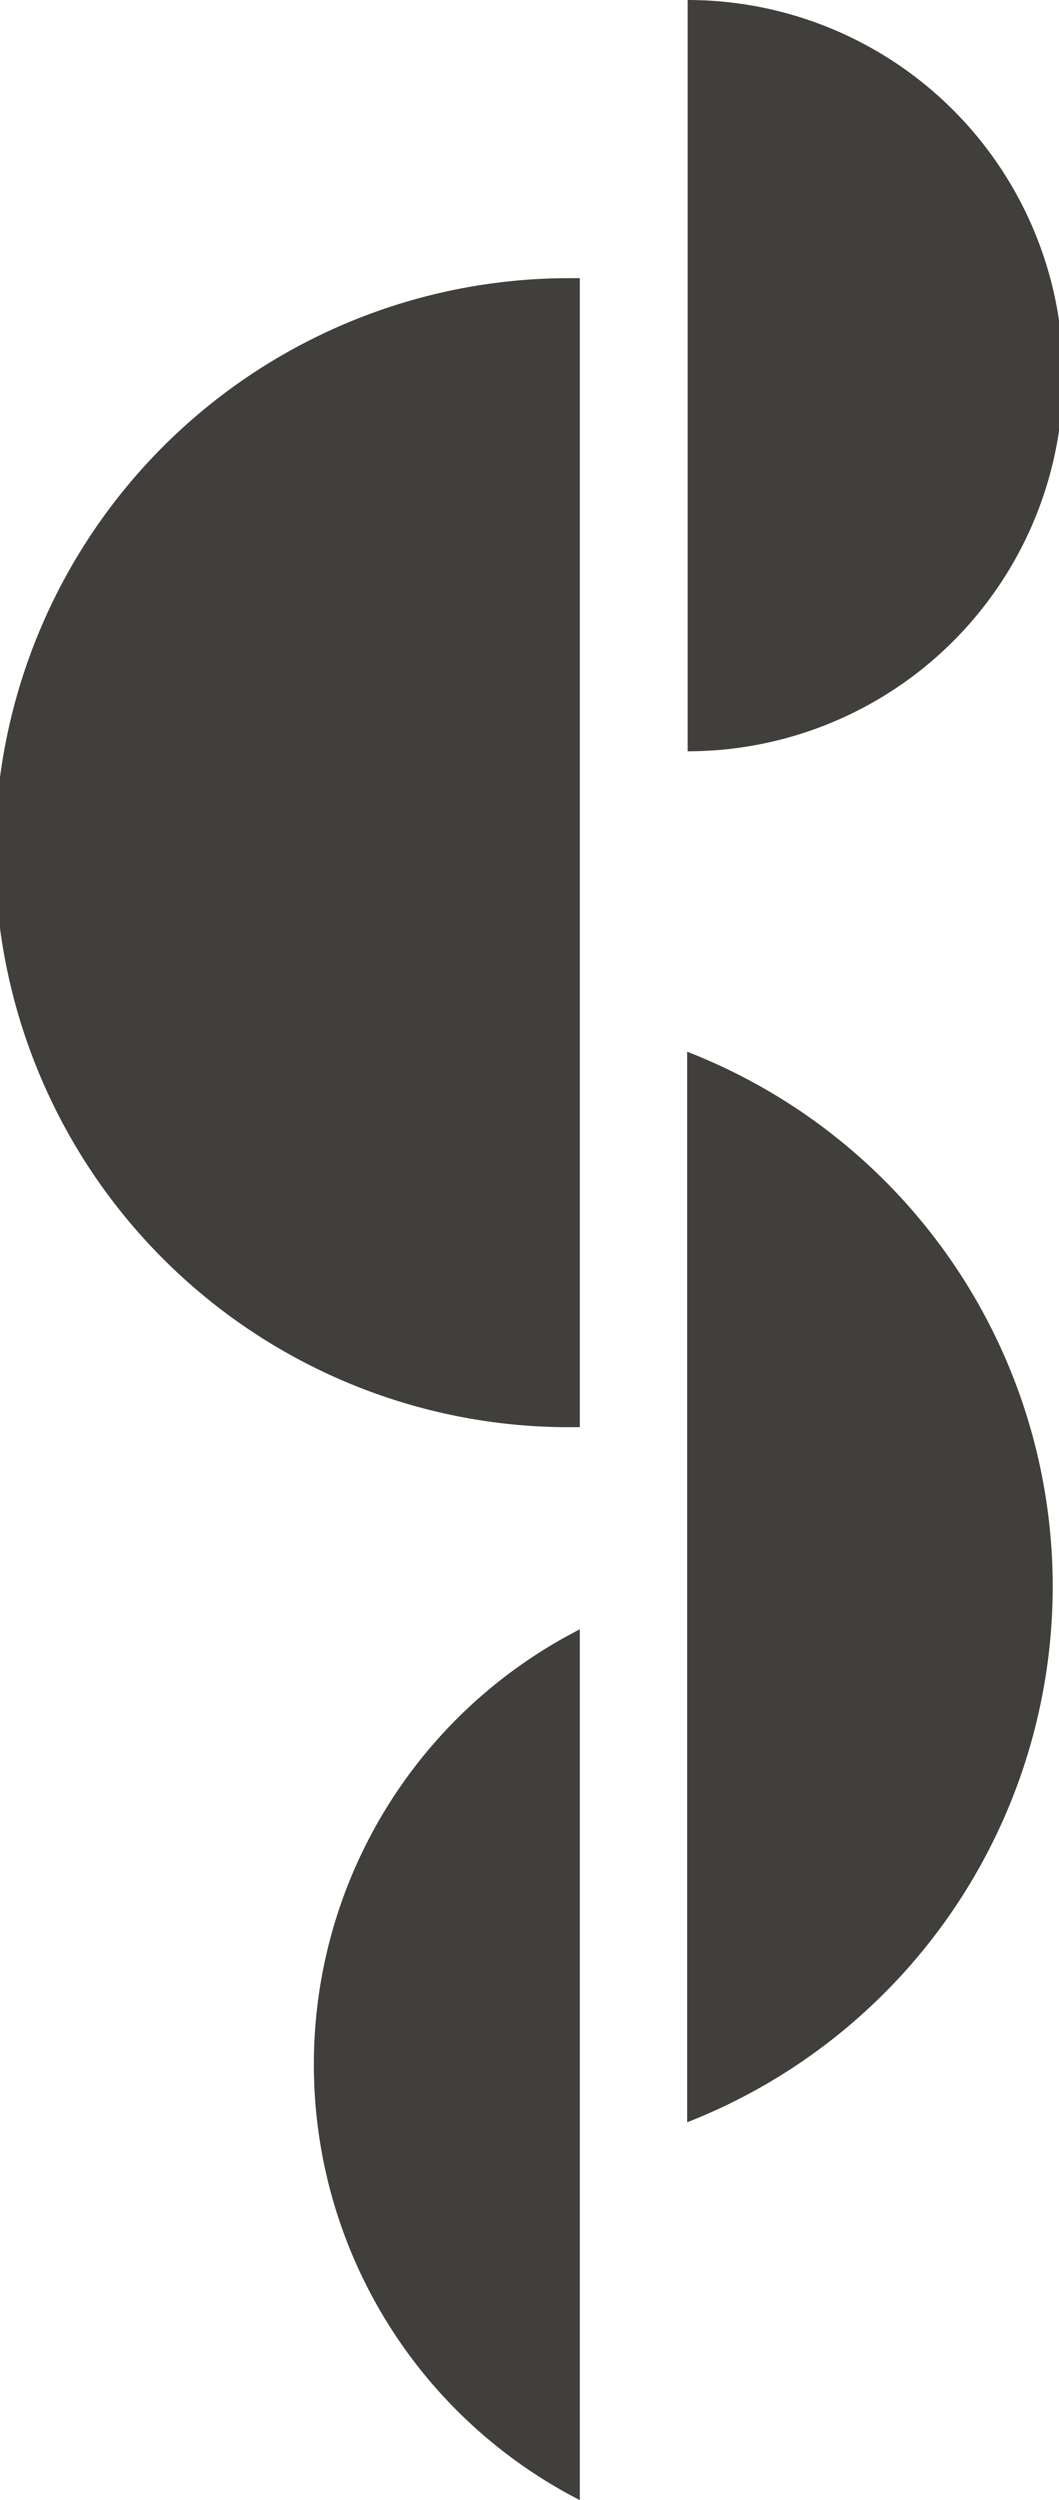<svg id="Layer_1" data-name="Layer 1" xmlns="http://www.w3.org/2000/svg" viewBox="0 0 219.01 516.8"><defs><style>.cls-1{fill:#413f3b;}</style></defs><path class="cls-1" d="M118.8,295a118.76,118.76,0,1,1-2.2-237.5h2.2Z" transform="translate(1.11)"/><path class="cls-1" d="M216.6,328A118.64,118.64,0,0,0,141,217.4V438.7A119,119,0,0,0,216.6,328Z" transform="translate(1.11)"/><path class="cls-1" d="M141.1,155.3A77.65,77.65,0,0,0,141.1,0Z" transform="translate(1.11)"/><path class="cls-1" d="M63.8,426.8a101.11,101.11,0,0,0,55,90v-180A100.92,100.92,0,0,0,63.8,426.8Z" transform="translate(1.11)"/></svg>